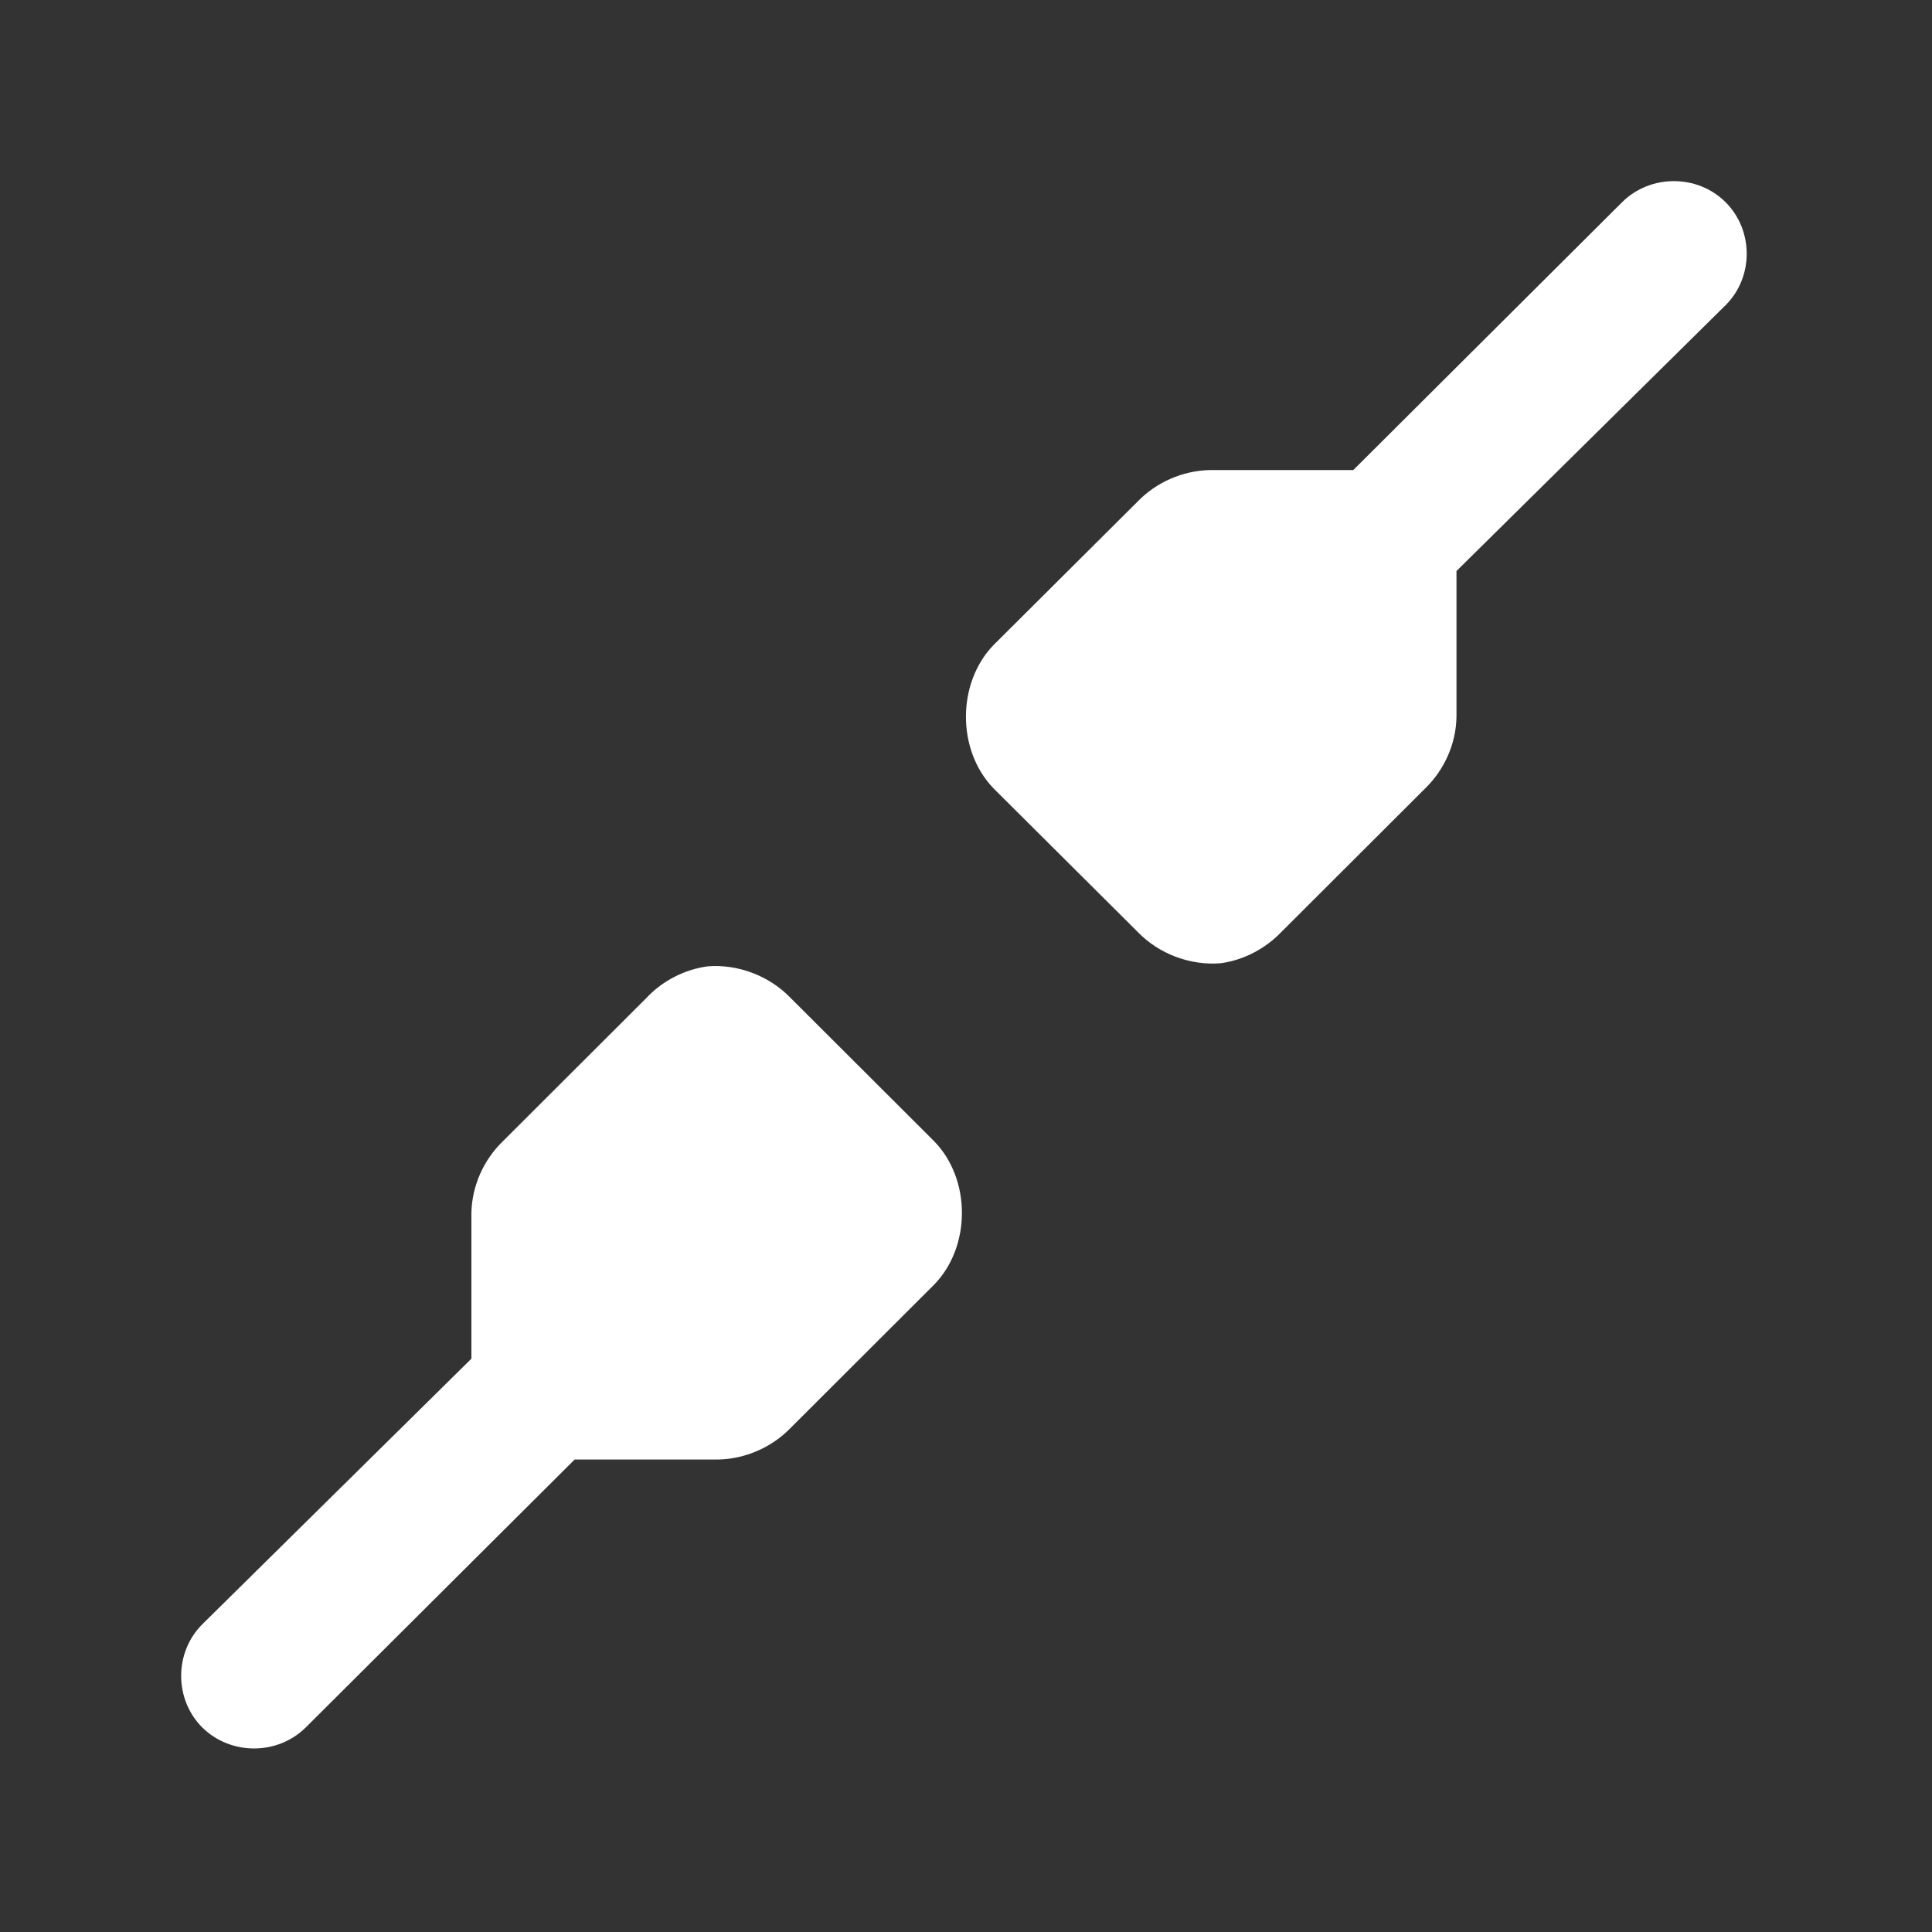 <?xml version="1.0" encoding="UTF-8"?>
<svg width="16px" height="16px" viewBox="0 0 16 16" version="1.1" xmlns="http://www.w3.org/2000/svg" xmlns:xlink="http://www.w3.org/1999/xlink">
    <rect x="0" y="0" width="16" height="16" fill="#333333" stroke="none"/>
    <!-- Generator: Sketch 46.2 (44496) - http://www.bohemiancoding.com/sketch -->
    <title>network-wired-symbolic-connecting2</title>
    <desc>Created with Sketch.</desc>
    <defs></defs>
    <g id="Page-1" stroke="none" stroke-width="1" fill="none" fill-rule="evenodd">
        <g id="network-wired-symbolic-connecting2" fill-rule="nonzero" fill="#FFFFFF">
            <path d="M5.858,8.003 C5.667,8.03 5.486,8.123 5.355,8.263 L4.165,9.451 C4.004,9.606 3.908,9.824 3.904,10.045 L3.904,11.233 L3.904,11.252 L1.675,13.452 C1.442,13.685 1.442,14.073 1.675,14.306 C1.91,14.538 2.298,14.538 2.532,14.306 L4.759,12.087 L5.951,12.087 C6.172,12.082 6.391,11.987 6.546,11.827 L7.736,10.639 C8.043,10.324 8.043,9.765 7.736,9.451 L6.546,8.263 C6.37,8.081 6.11,7.982 5.858,8.003" id="Fill-124"></path>
            <path d="M10.11,7.977 C10.3,7.951 10.479,7.857 10.613,7.717 L11.802,6.53 C11.963,6.374 12.059,6.157 12.062,5.935 L12.062,4.747 L12.062,4.729 L14.29,2.528 C14.524,2.296 14.524,1.907 14.29,1.674 C14.057,1.442 13.668,1.442 13.434,1.674 L11.207,3.893 L10.017,3.893 C9.794,3.898 9.575,3.994 9.421,4.154 L8.229,5.341 C7.923,5.656 7.923,6.215 8.229,6.53 L9.421,7.717 C9.597,7.9 9.857,7.998 10.11,7.977" id="Fill-126"></path>
        </g>
    </g>
</svg>